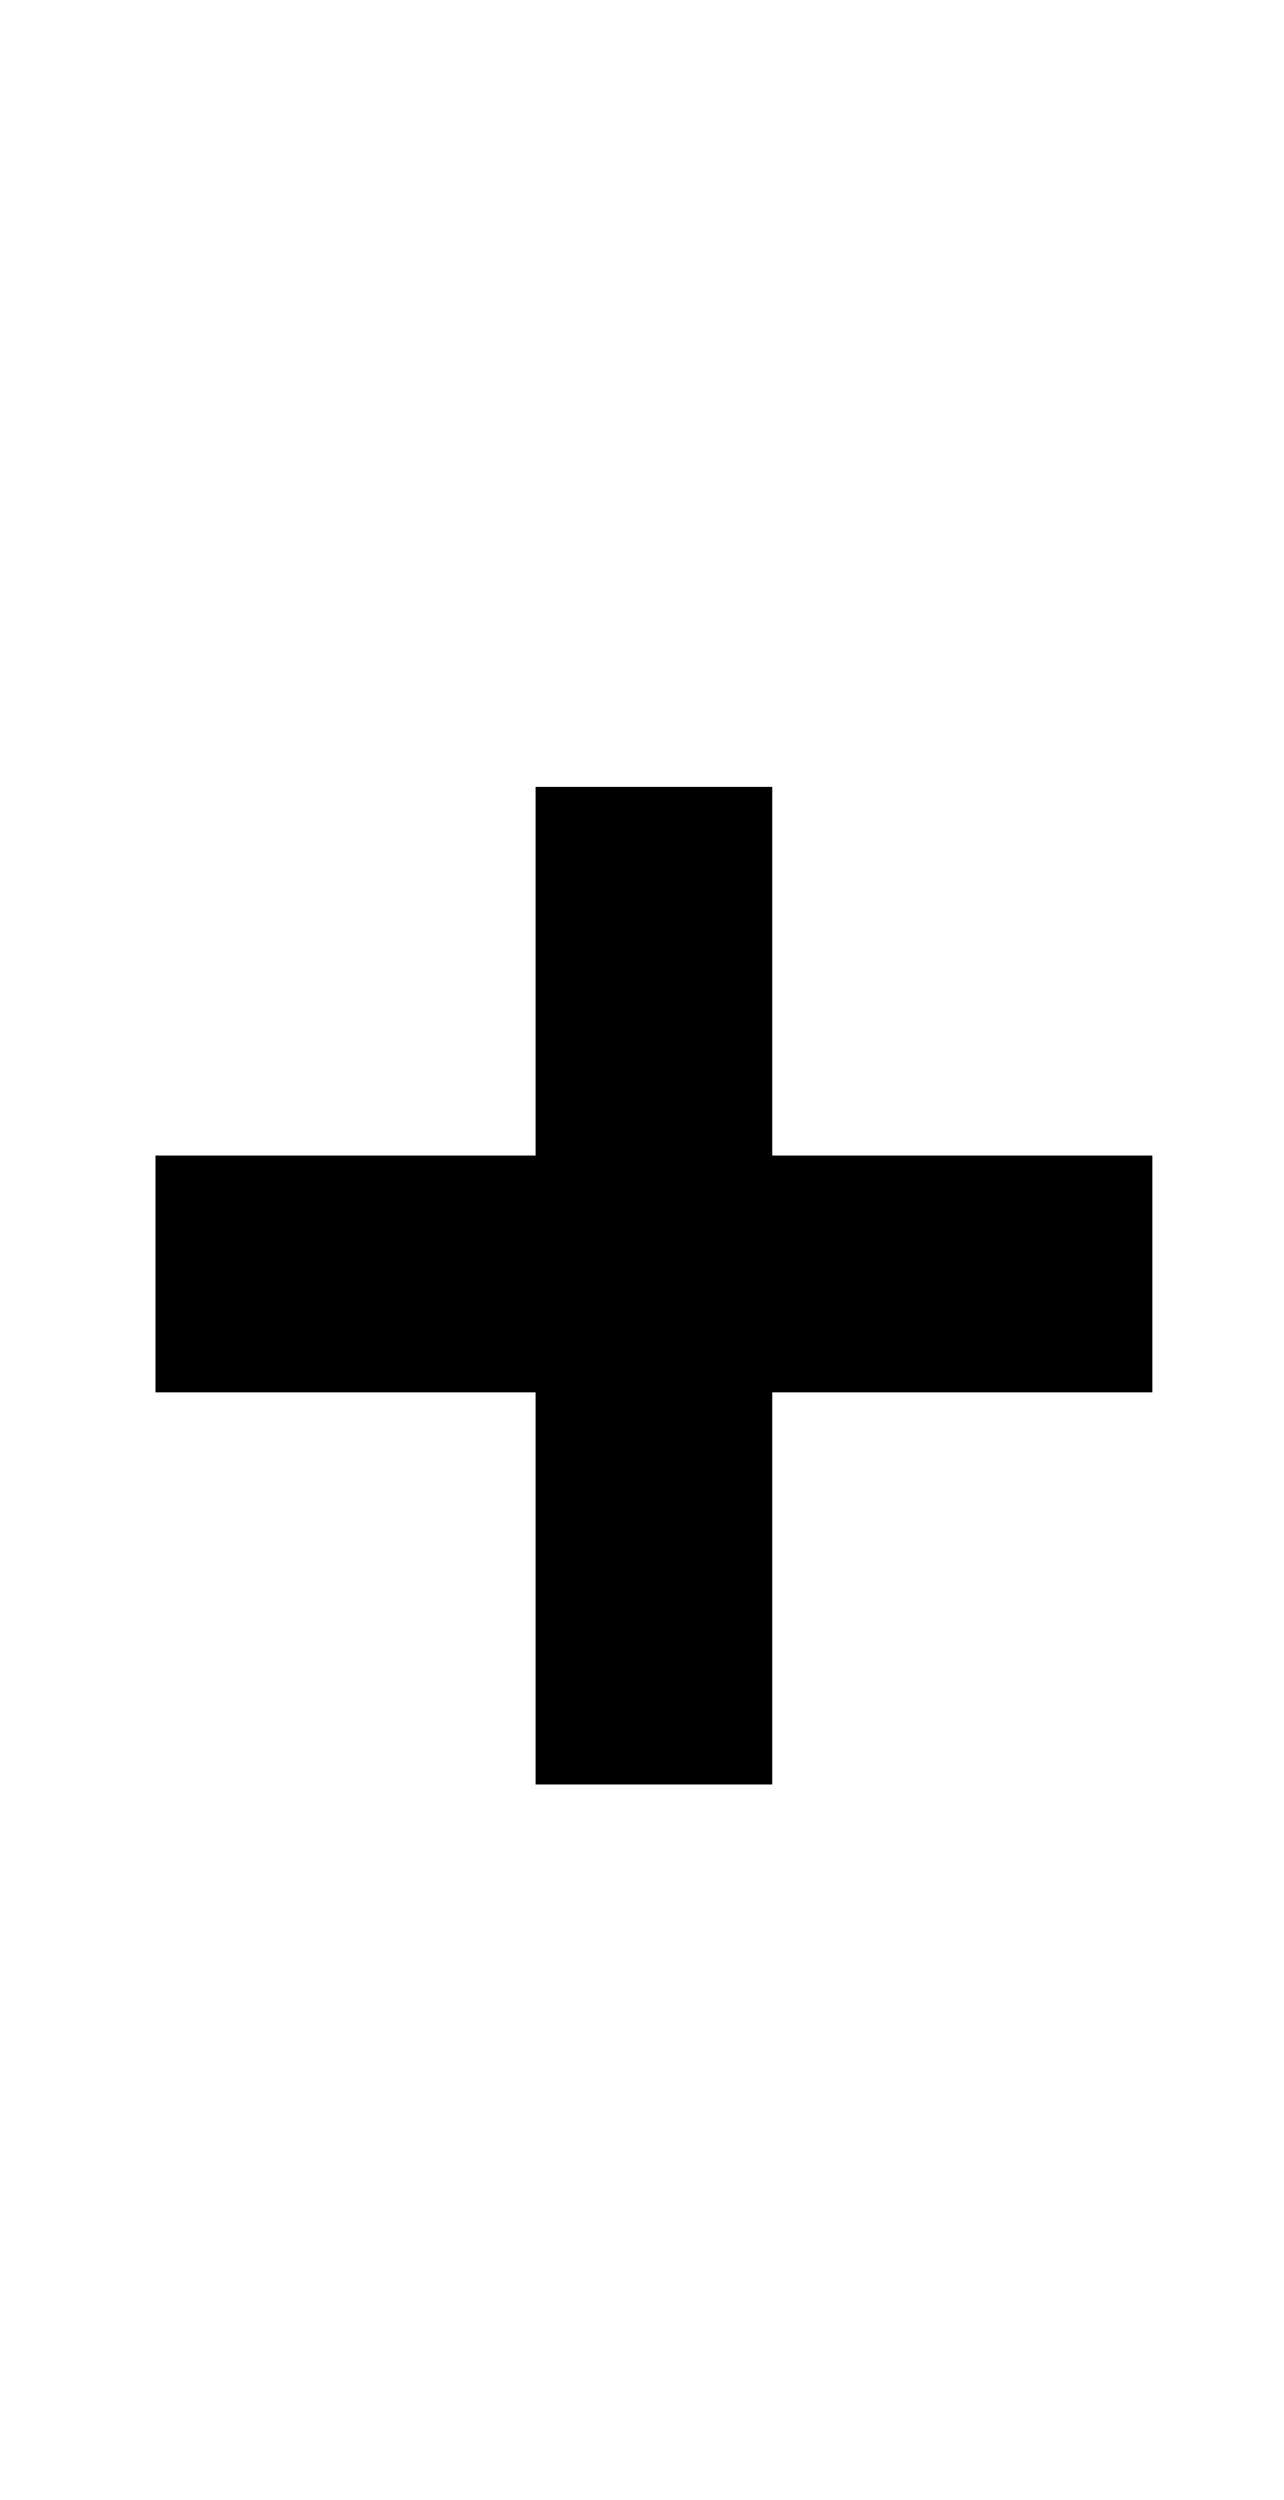 <?xml version="1.0" standalone="no"?>
<!DOCTYPE svg PUBLIC "-//W3C//DTD SVG 1.1//EN" "http://www.w3.org/Graphics/SVG/1.1/DTD/svg11.dtd" >
<svg xmlns="http://www.w3.org/2000/svg" xmlns:xlink="http://www.w3.org/1999/xlink" version="1.1" viewBox="-10 0 514 1000">
  <g transform="matrix(1 0 0 -1 0 800)">
   <path fill="currentColor"
d="M451.29 337.76v-94.731h-152.16v-156.84h-94.731v156.84h-152.16v94.731h152.16v147.47h94.731v-147.47h152.16z" />
  </g>

</svg>
